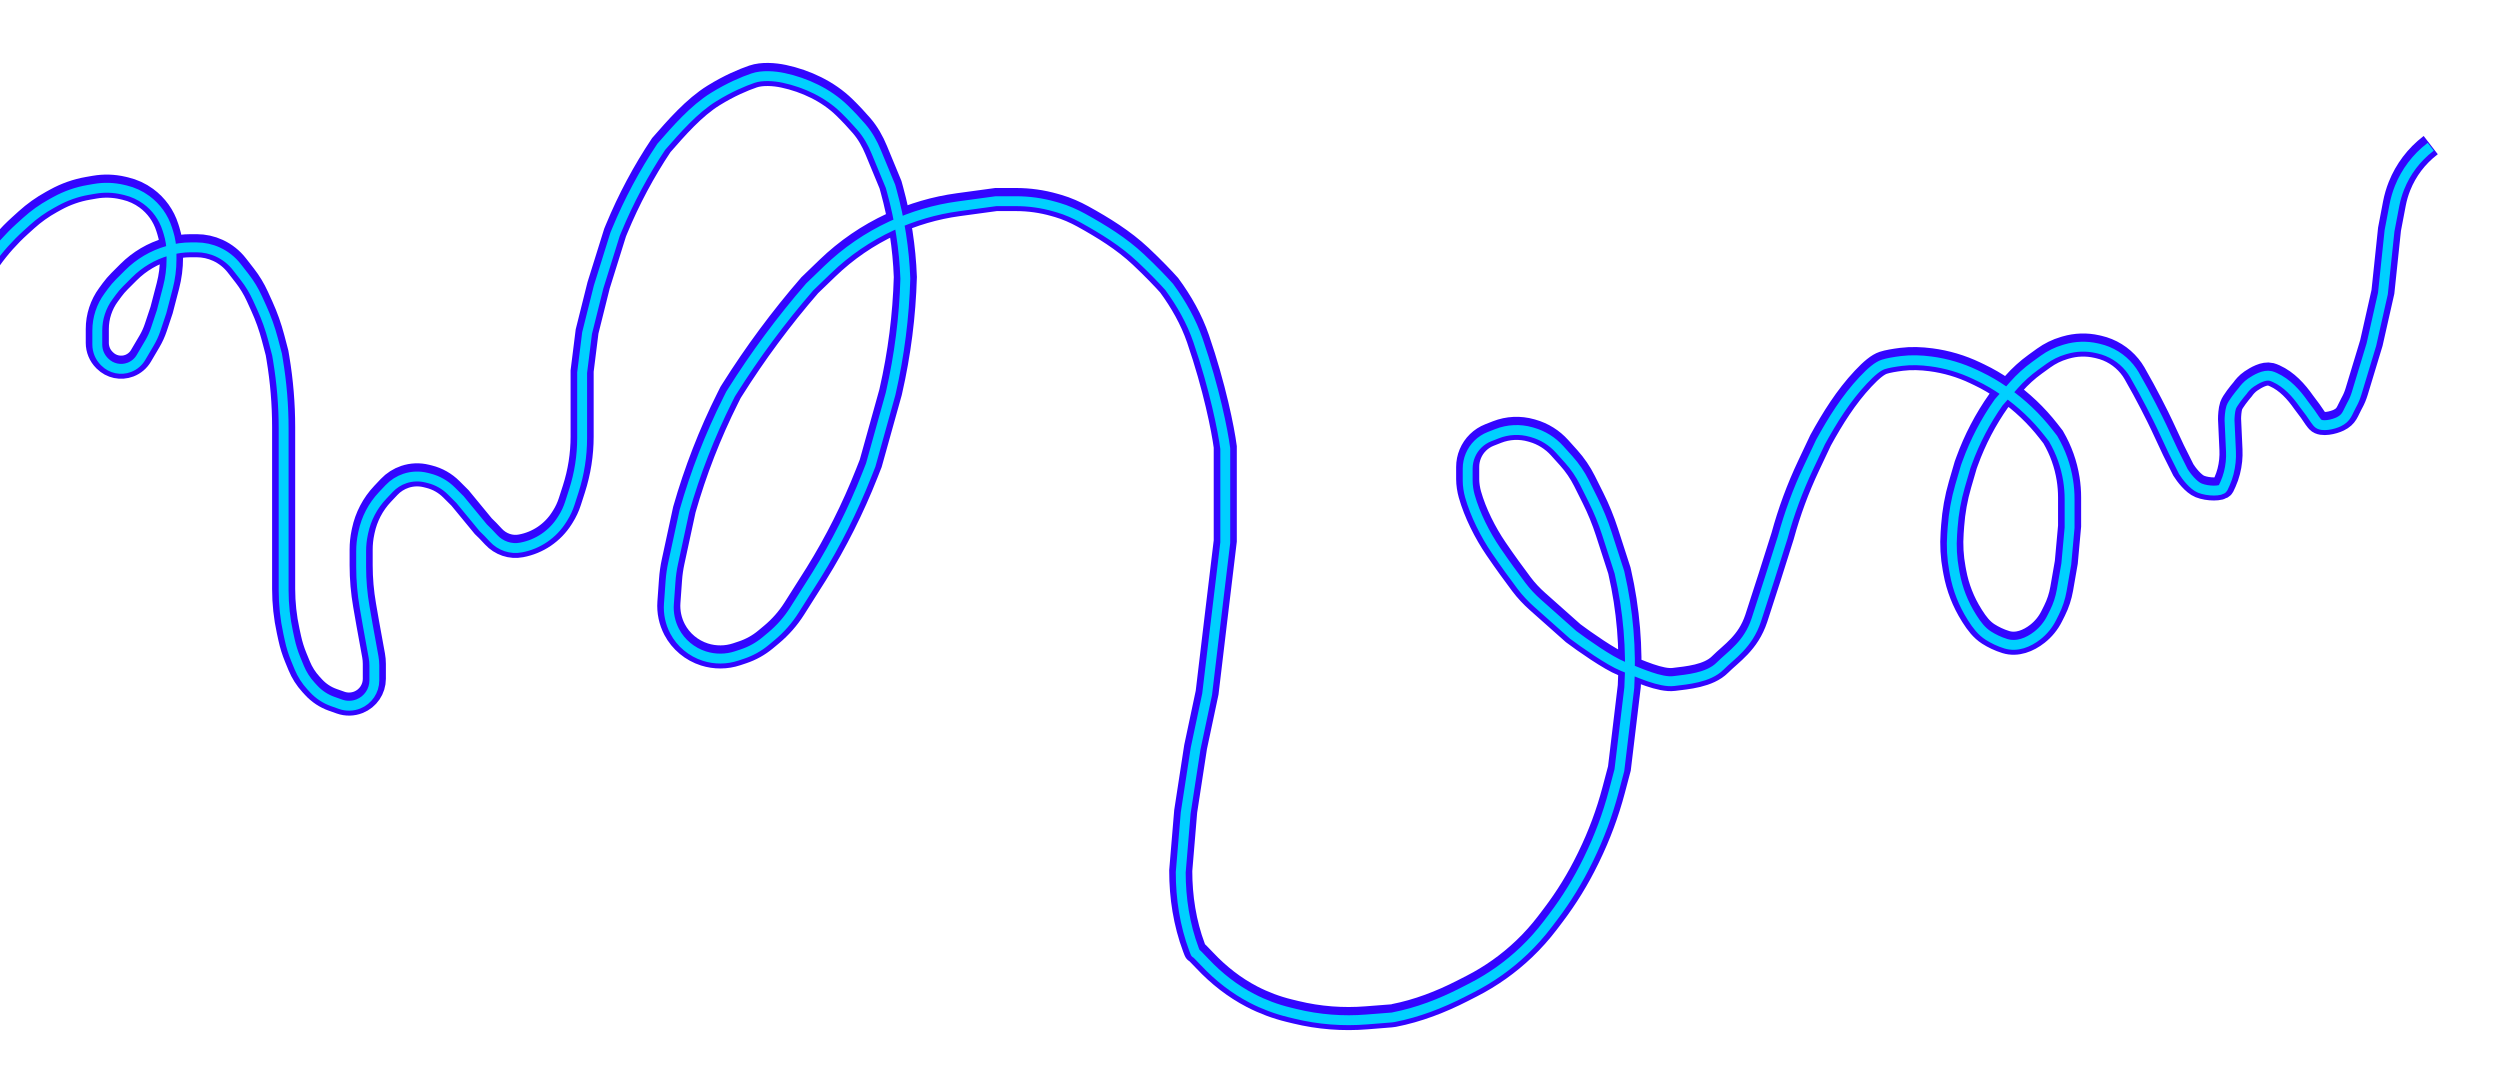 <svg width="758" height="331" viewBox="0 0 758 331" fill="none" xmlns="http://www.w3.org/2000/svg">
<g filter="url(#filter0_f_210_1673)">
<path d="M-4 80L-2.953 78.534C-0.325 74.855 2.691 71.47 6.043 68.437L8.015 66.653C10.33 64.558 12.882 62.74 15.618 61.235L16.904 60.528C19.947 58.854 23.246 57.696 26.668 57.101L28.69 56.75C31.534 56.255 34.449 56.341 37.259 57.002L38.027 57.183C40.319 57.722 42.479 58.718 44.377 60.11V60.11C47.381 62.313 49.605 65.415 50.726 68.966L51.039 69.957C51.676 71.974 52 74.076 52 76.191V78.185C52 81.05 51.634 83.903 50.911 86.675L49 94L47.223 99.331C46.742 100.773 46.111 102.16 45.341 103.47L42.734 107.902C41.935 109.26 40.699 110.308 39.228 110.874V110.874C36.657 111.863 33.745 111.245 31.797 109.297L31.641 109.141C30.27 107.77 29.5 105.911 29.5 103.972V99.739C29.5 96.01 30.689 92.379 32.894 89.372L33.959 87.92C34.652 86.975 35.416 86.084 36.245 85.255L38.987 82.513C42.275 79.225 46.346 76.83 50.816 75.553L51.318 75.409C53.429 74.806 55.614 74.5 57.81 74.5H59.604C61.841 74.5 64.052 74.986 66.084 75.923V75.923C68.329 76.959 70.292 78.518 71.81 80.47L74.217 83.565C75.734 85.515 77.016 87.636 78.039 89.885L79.406 92.893C80.799 95.959 81.931 99.137 82.788 102.394L84 107L84.274 108.643C85.423 115.536 86 122.512 86 129.5V129.5V140.5V153V164V174V178.547C86 182.837 86.46 187.114 87.371 191.306L87.85 193.511C88.283 195.5 88.89 197.446 89.665 199.328L90.713 201.873C91.564 203.942 92.773 205.844 94.285 207.492L95.07 208.349C96.665 210.09 98.665 211.411 100.891 212.197L103.279 213.04C105.033 213.659 106.952 213.619 108.679 212.928V212.928C111.591 211.764 113.5 208.944 113.5 205.808V201.293C113.5 200.433 113.423 199.574 113.269 198.728L111.5 189L110.548 183.528C109.851 179.517 109.5 175.453 109.5 171.381V166.619C109.5 164.878 109.681 163.141 110.04 161.437L110.152 160.905C111.033 156.716 113.055 152.853 115.994 149.742L117.989 147.629C119.309 146.232 120.955 145.182 122.779 144.574V144.574C124.883 143.872 127.143 143.786 129.294 144.324L130.1 144.525C132.652 145.163 134.983 146.483 136.843 148.343L139.5 151L146.5 159.5C147.382 160.319 148.525 161.518 149.607 162.694C151.74 165.013 154.911 166.118 158 165.5V165.5V165.5C163.102 164.543 167.575 161.507 170.346 157.118L170.66 156.622C171.55 155.213 172.258 153.697 172.768 152.111L174.013 148.239C175.661 143.111 176.5 137.758 176.5 132.371V125V112.5L178 100.5L181.5 86.5L186.5 70.5L186.986 69.326C190.653 60.463 195.179 51.981 200.5 44V44V44C205.113 38.728 210.398 32.633 216.353 28.944C221.142 25.977 225.384 24.206 228.317 23.195C231.035 22.259 234.787 22.52 237.599 23.121V23.121C244.36 24.566 251.063 27.723 256.012 32.55C258.002 34.49 259.782 36.42 261.223 38.087C263.135 40.299 264.566 42.867 265.684 45.569L270 56L270.407 57.477C272.794 66.13 274.168 75.03 274.5 84V84V84C274.167 95.639 272.693 107.216 270.099 118.567L270 119L264 140.5L262.766 143.626C258.597 154.187 253.488 164.353 247.5 174V174L240.847 184.505C238.961 187.483 236.621 190.149 233.912 192.406L232.119 193.901C230.058 195.619 227.694 196.935 225.149 197.784L223.348 198.384C220.198 199.434 216.751 199.444 213.587 198.437V198.437C209.721 197.207 206.441 194.488 204.551 190.898V190.898C203.211 188.35 202.609 185.478 202.814 182.607L203.301 175.788C203.433 173.932 203.697 172.087 204.091 170.268L207.5 154.5V154.5C210.826 142.858 215.225 131.55 220.639 120.721L221.5 119L221.937 118.305C228.969 107.118 236.846 96.485 245.5 86.5V86.5L250.912 81.281C256.597 75.799 263.159 71.305 270.325 67.984V67.984C276.739 65.011 283.561 63.014 290.566 62.059L302 60.5H308.041C311.994 60.5 315.928 61.051 319.729 62.137L320.897 62.471C323.291 63.155 326.116 64.406 328.294 65.612V65.612C334.545 69.072 340.633 72.811 345.842 77.702C349.701 81.325 352.902 84.702 354.5 86.5V86.5C358.152 91.48 361.228 96.88 363.237 102.72C368.263 117.325 370.803 130.202 371.5 135.5V149.5V164L368.5 189L366 210L362.5 226.5L359.5 246L358 264V264C358 271.944 359.221 279.872 362.003 287.313C362.311 288.135 362.5 288.6 362.5 288.5C362.5 288.32 363.712 289.548 365.319 291.256C369.462 295.662 374.251 299.426 379.62 302.21V302.21C383.194 304.063 386.977 305.481 390.889 306.432L392.881 306.917C399.914 308.628 407.179 309.19 414.393 308.6C418.423 308.27 421.792 308 422 308C422.058 308 422.264 307.965 422.586 307.902C429.868 306.484 436.841 303.791 443.446 300.411L446.262 298.971C452.057 296.006 457.392 292.217 462.1 287.723V287.723C464.696 285.245 467.09 282.564 469.259 279.705L470.94 277.488C474.97 272.176 478.471 266.481 481.392 260.486L481.763 259.723C484.914 253.256 487.427 246.498 489.267 239.545L491 233L494 208V208C494.663 196.391 493.685 184.747 491.094 173.412L491 173L487.225 161.332C486.077 157.782 484.662 154.324 482.994 150.988L480.427 145.854C479.148 143.296 477.53 140.923 475.618 138.797L472.859 135.732C470.664 133.293 467.827 131.522 464.672 130.621L464.26 130.503C460.848 129.528 457.21 129.7 453.906 130.993L451.615 131.89C448.985 132.919 446.887 134.972 445.801 137.579V137.579C445.272 138.847 445 140.207 445 141.581V145.286C445 146.755 445.276 148.515 445.675 149.93V149.93C447.254 155.518 450.303 161.566 453.574 166.365C456.333 170.415 459.167 174.296 461.308 177.138C462.752 179.056 464.402 180.802 466.196 182.397L477 192C480.333 194.5 488 199.9 492 201.5C497 203.5 503.5 206.5 507.5 206C511.5 205.5 518 205 521.5 201.5C525 198 530 195 532.5 187.5C534.5 181.5 538.667 168.333 540.5 162.5V162.5C542.496 155.181 545.129 148.05 548.369 141.19L552 133.5V133.5C555.659 126.847 559.705 120.349 564.904 114.814C567.403 112.154 569.352 110.549 571 110C572.306 109.565 574.462 109.208 576.531 108.947C579.495 108.573 582.492 108.695 585.454 109.081V109.081C590.122 109.69 594.664 111.035 598.91 113.066L600.127 113.648C602.705 114.88 605.179 116.32 607.525 117.952L607.996 118.28C612.97 121.74 617.392 125.933 621.112 130.715L622.5 132.5L622.581 132.64C624.841 136.513 626.359 140.773 627.058 145.202V145.202C627.352 147.064 627.5 148.947 627.5 150.833V159.5L626.5 170.5L625.106 178.514C624.704 180.826 623.967 183.066 622.918 185.165L622.066 186.868C621.035 188.93 619.56 190.739 617.747 192.163V192.163C614.996 194.325 611.527 195.702 608.181 194.681C606.116 194.051 604.304 193.136 602.865 192.223C600.825 190.929 599.349 188.969 598.059 186.927L597.799 186.515C595.289 182.541 593.56 178.126 592.705 173.505L592.498 172.39C591.835 168.811 591.631 165.163 591.891 161.532L592.045 159.366C592.348 155.134 593.099 150.946 594.287 146.873L596 141L596.444 139.778C598.804 133.288 602.018 127.142 606 121.5V121.5L610.603 116.284C612.528 114.101 614.691 112.14 617.05 110.436L619.649 108.559C621.536 107.196 623.641 106.164 625.873 105.508L626.333 105.373C629.393 104.473 632.633 104.371 635.744 105.078L636.342 105.214C640.009 106.047 643.293 108.08 645.674 110.991V110.991C646.224 111.663 646.722 112.375 647.157 113.126C650.896 119.597 654.24 126.322 655.5 129L659 136.5L662 142.5C662.833 143.833 665 146.7 667 147.5C669.5 148.5 673.5 148.5 674 147.5C674.142 147.215 674.373 146.711 674.634 146.128C675.557 144.063 676.115 141.855 676.34 139.604V139.604C676.446 138.536 676.476 137.462 676.427 136.389L676 127C676 126.167 676.1 124.2 676.5 123C676.9 121.8 679 119.167 680 118C680.333 117.5 681.3 116.3 682.5 115.5C684 114.5 686.5 113 688.5 113.5C688.837 113.584 689.254 113.744 689.717 113.953C693.392 115.615 696.187 118.696 698.5 122V122L700.468 124.625C701.155 125.54 701.715 126.551 702.442 127.434C702.536 127.547 702.634 127.66 702.736 127.769C703.935 129.05 707.532 128.157 709.108 127.387V127.387C711.561 126.188 711.685 124.744 712.993 122.346L713.137 122.082C713.711 121.03 714.175 119.922 714.522 118.776L719 104L722.5 88.5L723.5 79L724.5 69.5L725.975 61.755C726.324 59.923 726.849 58.128 727.542 56.396V56.396C729.478 51.554 732.681 47.323 736.813 44.144L737 44" stroke="#3305FF" stroke-width="7"/>
</g>
<g filter="url(#filter1_f_210_1673)">
<path d="M-4 80.5L-2.953 79.034C-0.325 75.355 2.691 71.97 6.043 68.937L8.015 67.153C10.33 65.058 12.882 63.24 15.618 61.735L16.904 61.028C19.947 59.354 23.246 58.196 26.668 57.601L28.69 57.25C31.534 56.755 34.449 56.841 37.259 57.502L38.027 57.683C40.319 58.222 42.479 59.218 44.377 60.61V60.61C47.381 62.813 49.605 65.915 50.726 69.466L51.039 70.457C51.676 72.474 52 74.576 52 76.691V78.685C52 81.55 51.634 84.403 50.911 87.175L49 94.5L47.223 99.831C46.742 101.273 46.111 102.66 45.341 103.97L42.734 108.402C41.935 109.76 40.699 110.808 39.228 111.374V111.374C36.657 112.363 33.745 111.745 31.797 109.797L31.641 109.641C30.27 108.27 29.5 106.411 29.5 104.472V100.239C29.5 96.51 30.689 92.879 32.894 89.872L33.959 88.42C34.652 87.475 35.416 86.584 36.245 85.755L38.987 83.013C42.275 79.725 46.346 77.33 50.816 76.053L51.318 75.909C53.429 75.306 55.614 75 57.81 75H59.604C61.841 75 64.052 75.486 66.084 76.423V76.423C68.329 77.459 70.292 79.018 71.81 80.97L74.217 84.065C75.734 86.015 77.016 88.136 78.039 90.385L79.406 93.393C80.799 96.459 81.931 99.637 82.788 102.894L84 107.5L84.274 109.143C85.423 116.036 86 123.012 86 130V130V141V153.5V164.5V174.5V179.047C86 183.337 86.46 187.614 87.371 191.806L87.85 194.011C88.283 196 88.89 197.946 89.665 199.828L90.713 202.373C91.564 204.442 92.773 206.344 94.285 207.992L95.07 208.849C96.665 210.59 98.665 211.911 100.891 212.697L103.279 213.54C105.033 214.159 106.952 214.119 108.679 213.428V213.428C111.591 212.264 113.5 209.444 113.5 206.308V201.793C113.5 200.933 113.423 200.074 113.269 199.228L111.5 189.5L110.548 184.028C109.851 180.017 109.5 175.953 109.5 171.881V167.119C109.5 165.378 109.681 163.641 110.04 161.937L110.152 161.405C111.033 157.216 113.055 153.353 115.994 150.242L117.989 148.129C119.309 146.732 120.955 145.682 122.779 145.074V145.074C124.883 144.372 127.143 144.286 129.294 144.824L130.1 145.025C132.652 145.663 134.983 146.983 136.843 148.843L139.5 151.5L146.5 160C147.382 160.819 148.525 162.018 149.607 163.194C151.74 165.513 154.911 166.618 158 166V166V166C163.102 165.043 167.575 162.007 170.346 157.618L170.66 157.122C171.55 155.713 172.258 154.197 172.768 152.611L174.013 148.739C175.661 143.611 176.5 138.258 176.5 132.871V125.5V113L178 101L181.5 87L186.5 71L186.986 69.826C190.653 60.963 195.179 52.481 200.5 44.5V44.5V44.5C205.113 39.228 210.398 33.133 216.353 29.444C221.142 26.477 225.384 24.706 228.317 23.695C231.035 22.759 234.787 23.02 237.599 23.621V23.621C244.36 25.066 251.063 28.223 256.012 33.05C258.002 34.99 259.782 36.92 261.223 38.587C263.135 40.799 264.566 43.367 265.684 46.069L270 56.5L270.407 57.977C272.794 66.63 274.168 75.53 274.5 84.5V84.5V84.5C274.167 96.139 272.693 107.716 270.099 119.067L270 119.5L264 141L262.766 144.126C258.597 154.687 253.488 164.853 247.5 174.5V174.5L240.847 185.005C238.961 187.983 236.621 190.649 233.912 192.906L232.119 194.401C230.058 196.119 227.694 197.435 225.149 198.284L223.348 198.884C220.198 199.934 216.751 199.944 213.587 198.937V198.937C209.721 197.707 206.441 194.988 204.551 191.398V191.398C203.211 188.85 202.609 185.978 202.814 183.107L203.301 176.288C203.433 174.432 203.697 172.587 204.091 170.768L207.5 155V155C210.826 143.358 215.225 132.05 220.639 121.221L221.5 119.5L221.937 118.805C228.969 107.618 236.846 96.985 245.5 87V87L250.912 81.781C256.597 76.299 263.159 71.805 270.325 68.484V68.484C276.739 65.511 283.561 63.514 290.566 62.559L302 61H308.041C311.994 61 315.928 61.551 319.729 62.637L320.897 62.971C323.291 63.655 326.116 64.906 328.294 66.112V66.112C334.545 69.572 340.633 73.311 345.842 78.202C349.701 81.825 352.902 85.202 354.5 87V87C358.152 91.98 361.228 97.38 363.237 103.22C368.263 117.825 370.803 130.702 371.5 136V150V164.5L368.5 189.5L366 210.5L362.5 227L359.5 246.5L358 264.5V264.5C358 272.444 359.221 280.372 362.003 287.813C362.311 288.635 362.5 289.1 362.5 289C362.5 288.82 363.712 290.048 365.319 291.756C369.462 296.162 374.251 299.926 379.62 302.71V302.71C383.194 304.563 386.977 305.981 390.889 306.932L392.881 307.417C399.914 309.128 407.179 309.69 414.393 309.1C418.423 308.77 421.792 308.5 422 308.5C422.058 308.5 422.264 308.465 422.586 308.402C429.868 306.984 436.841 304.291 443.446 300.911L446.262 299.471C452.057 296.506 457.392 292.717 462.1 288.223V288.223C464.696 285.745 467.09 283.064 469.259 280.205L470.94 277.988C474.97 272.676 478.471 266.981 481.392 260.986L481.763 260.223C484.914 253.756 487.427 246.998 489.267 240.045L491 233.5L494 208.5V208.5C494.663 196.891 493.685 185.247 491.094 173.912L491 173.5L487.225 161.832C486.077 158.282 484.662 154.824 482.994 151.488L480.427 146.354C479.148 143.796 477.53 141.423 475.618 139.297L472.859 136.232C470.664 133.793 467.827 132.022 464.672 131.121L464.26 131.003C460.848 130.028 457.21 130.2 453.906 131.493L451.615 132.39C448.985 133.419 446.887 135.472 445.801 138.079V138.079C445.272 139.347 445 140.707 445 142.081V145.786C445 147.255 445.276 149.015 445.675 150.43V150.43C447.254 156.018 450.303 162.066 453.574 166.865C456.333 170.915 459.167 174.796 461.308 177.638C462.752 179.556 464.402 181.302 466.196 182.897L477 192.5C480.333 195 488 200.4 492 202C497 204 503.5 207 507.5 206.5C511.5 206 518 205.5 521.5 202C525 198.5 530 195.5 532.5 188C534.5 182 538.667 168.833 540.5 163V163C542.496 155.681 545.129 148.55 548.369 141.69L552 134V134C555.659 127.347 559.705 120.849 564.904 115.314C567.403 112.654 569.352 111.049 571 110.5C572.306 110.065 574.462 109.708 576.531 109.447C579.495 109.073 582.492 109.195 585.454 109.581V109.581C590.122 110.19 594.664 111.535 598.91 113.566L600.127 114.148C602.705 115.38 605.179 116.82 607.525 118.452L607.996 118.78C612.97 122.24 617.392 126.433 621.112 131.215L622.5 133L622.581 133.14C624.841 137.013 626.359 141.273 627.058 145.702V145.702C627.352 147.564 627.5 149.447 627.5 151.333V160L626.5 171L625.106 179.014C624.704 181.326 623.967 183.566 622.918 185.665L622.066 187.368C621.035 189.43 619.56 191.239 617.747 192.663V192.663C614.996 194.825 611.527 196.202 608.181 195.181C606.116 194.551 604.304 193.636 602.865 192.723C600.825 191.429 599.349 189.469 598.059 187.427L597.799 187.015C595.289 183.041 593.56 178.626 592.705 174.005L592.498 172.89C591.835 169.311 591.631 165.663 591.891 162.032L592.045 159.866C592.348 155.634 593.099 151.446 594.287 147.373L596 141.5L596.444 140.278C598.804 133.788 602.018 127.642 606 122V122L610.603 116.784C612.528 114.601 614.691 112.64 617.05 110.936L619.649 109.059C621.536 107.696 623.641 106.664 625.873 106.008L626.333 105.873C629.393 104.973 632.633 104.871 635.744 105.578L636.342 105.714C640.009 106.547 643.293 108.58 645.674 111.491V111.491C646.224 112.163 646.722 112.875 647.157 113.626C650.896 120.097 654.24 126.822 655.5 129.5L659 137L662 143C662.833 144.333 665 147.2 667 148C669.5 149 673.5 149 674 148C674.142 147.715 674.373 147.211 674.634 146.628C675.557 144.563 676.115 142.355 676.34 140.104V140.104C676.446 139.036 676.476 137.962 676.427 136.889L676 127.5C676 126.667 676.1 124.7 676.5 123.5C676.9 122.3 679 119.667 680 118.5C680.333 118 681.3 116.8 682.5 116C684 115 686.5 113.5 688.5 114C688.837 114.084 689.254 114.244 689.717 114.453C693.392 116.115 696.187 119.196 698.5 122.5V122.5L700.468 125.125C701.155 126.04 701.715 127.051 702.442 127.934C702.536 128.047 702.634 128.16 702.736 128.269C703.935 129.55 707.532 128.657 709.108 127.887V127.887C711.561 126.688 711.685 125.244 712.993 122.846L713.137 122.582C713.711 121.53 714.175 120.422 714.522 119.276L719 104.5L722.5 89L723.5 79.5L724.5 70L725.975 62.255C726.324 60.423 726.849 58.628 727.542 56.896V56.896C729.478 52.054 732.681 47.823 736.813 44.644L737 44.5" stroke="#00D0FF" stroke-width="3"/>
</g>
<defs>
<filter id="filter0_f_210_1673" x="-24.948" y="0.98" width="782.182" height="329.446" filterUnits="userSpaceOnUse" color-interpolation-filters="sRGB">
<feFlood flood-opacity="0" result="BackgroundImageFix"/>
<feBlend mode="normal" in="SourceGraphic" in2="BackgroundImageFix" result="shape"/>
<feGaussianBlur stdDeviation="9.05" result="effect1_foregroundBlur_210_1673"/>
</filter>
<filter id="filter1_f_210_1673" x="-13.021" y="13.78" width="758.735" height="304.846" filterUnits="userSpaceOnUse" color-interpolation-filters="sRGB">
<feFlood flood-opacity="0" result="BackgroundImageFix"/>
<feBlend mode="normal" in="SourceGraphic" in2="BackgroundImageFix" result="shape"/>
<feGaussianBlur stdDeviation="3.9" result="effect1_foregroundBlur_210_1673"/>
</filter>
</defs>
</svg>
